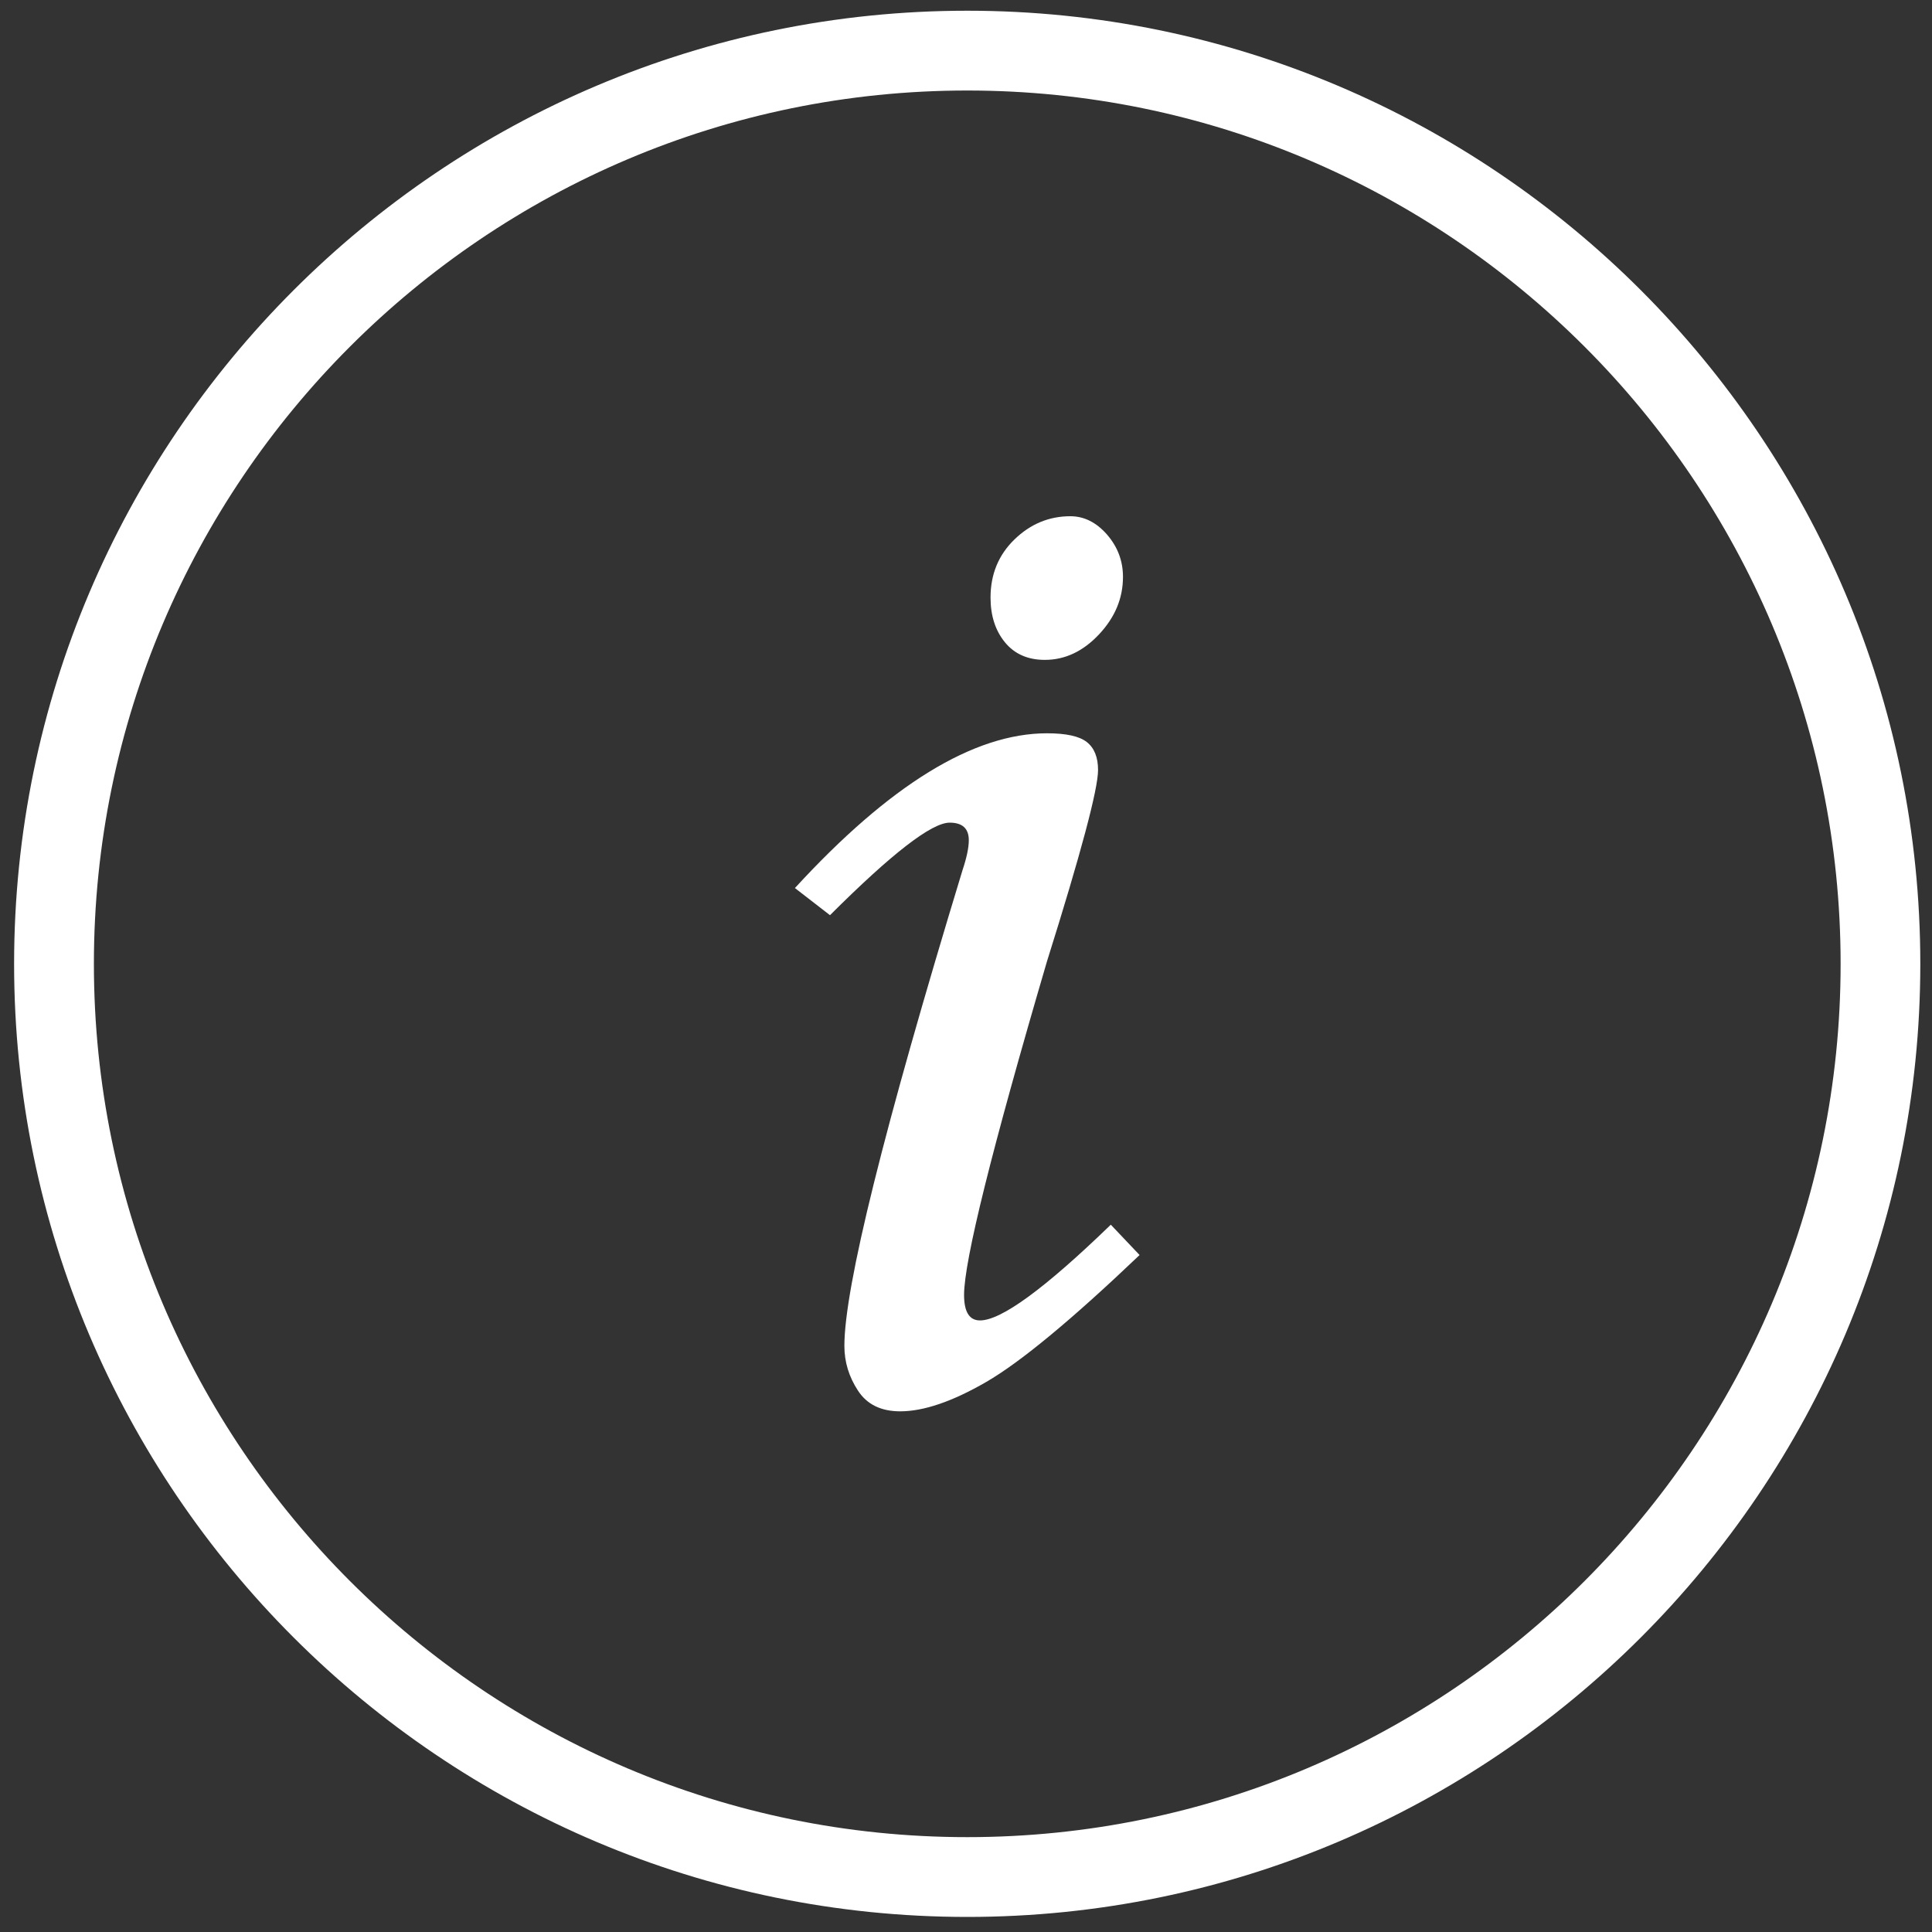 <svg xmlns="http://www.w3.org/2000/svg" xmlns:xlink="http://www.w3.org/1999/xlink" width="20" height="20" version="1.1"><rect width="100%" height="100%" fill="#333333" stroke="none"/><g><path fill="#fff" fill-rule="nonzero" stroke="none" d="M 19.879 9.978 C 19.879 15.418 15.453 19.844 10.013 19.844 C 4.572 19.844 0.146 15.418 0.146 9.978 C 0.146 4.537 4.572 0.111 10.013 0.111 C 15.453 0.111 19.879 4.537 19.879 9.978 Z M 19.054 9.978 C 19.054 4.993 14.998 0.937 10.013 0.937 C 5.028 0.937 0.972 4.993 0.972 9.978 C 0.972 14.963 5.028 19.018 10.013 19.018 C 14.998 19.018 19.054 14.963 19.054 9.978 Z M 8.592 9.474 L 8.229 9.193 C 9.209 8.125 10.079 7.591 10.838 7.591 C 11.037 7.591 11.174 7.621 11.251 7.682 C 11.328 7.743 11.367 7.839 11.367 7.971 C 11.367 8.169 11.191 8.83 10.838 9.953 C 10.266 11.902 9.98 13.053 9.98 13.405 C 9.98 13.581 10.035 13.669 10.145 13.669 C 10.365 13.669 10.816 13.339 11.499 12.678 L 11.797 12.992 C 11.092 13.664 10.563 14.101 10.211 14.305 C 9.859 14.509 9.561 14.61 9.319 14.61 C 9.121 14.61 8.975 14.539 8.882 14.396 C 8.788 14.253 8.741 14.099 8.741 13.933 C 8.741 13.328 9.148 11.687 9.963 9.011 C 10.007 8.879 10.029 8.775 10.029 8.698 C 10.029 8.577 9.963 8.516 9.831 8.516 C 9.644 8.516 9.231 8.836 8.592 9.474 Z M 10.254 6.186 C 10.254 5.944 10.337 5.744 10.502 5.584 C 10.667 5.424 10.86 5.344 11.08 5.344 C 11.223 5.344 11.35 5.408 11.46 5.534 C 11.57 5.661 11.625 5.807 11.625 5.972 C 11.625 6.192 11.543 6.39 11.378 6.566 C 11.212 6.743 11.025 6.831 10.816 6.831 C 10.64 6.831 10.502 6.77 10.403 6.649 C 10.304 6.528 10.254 6.374 10.254 6.186 Z" transform="matrix(1 0 0 1 -8 -8 ) matrix(1 0 0 1 8 8 )"/></g></svg>